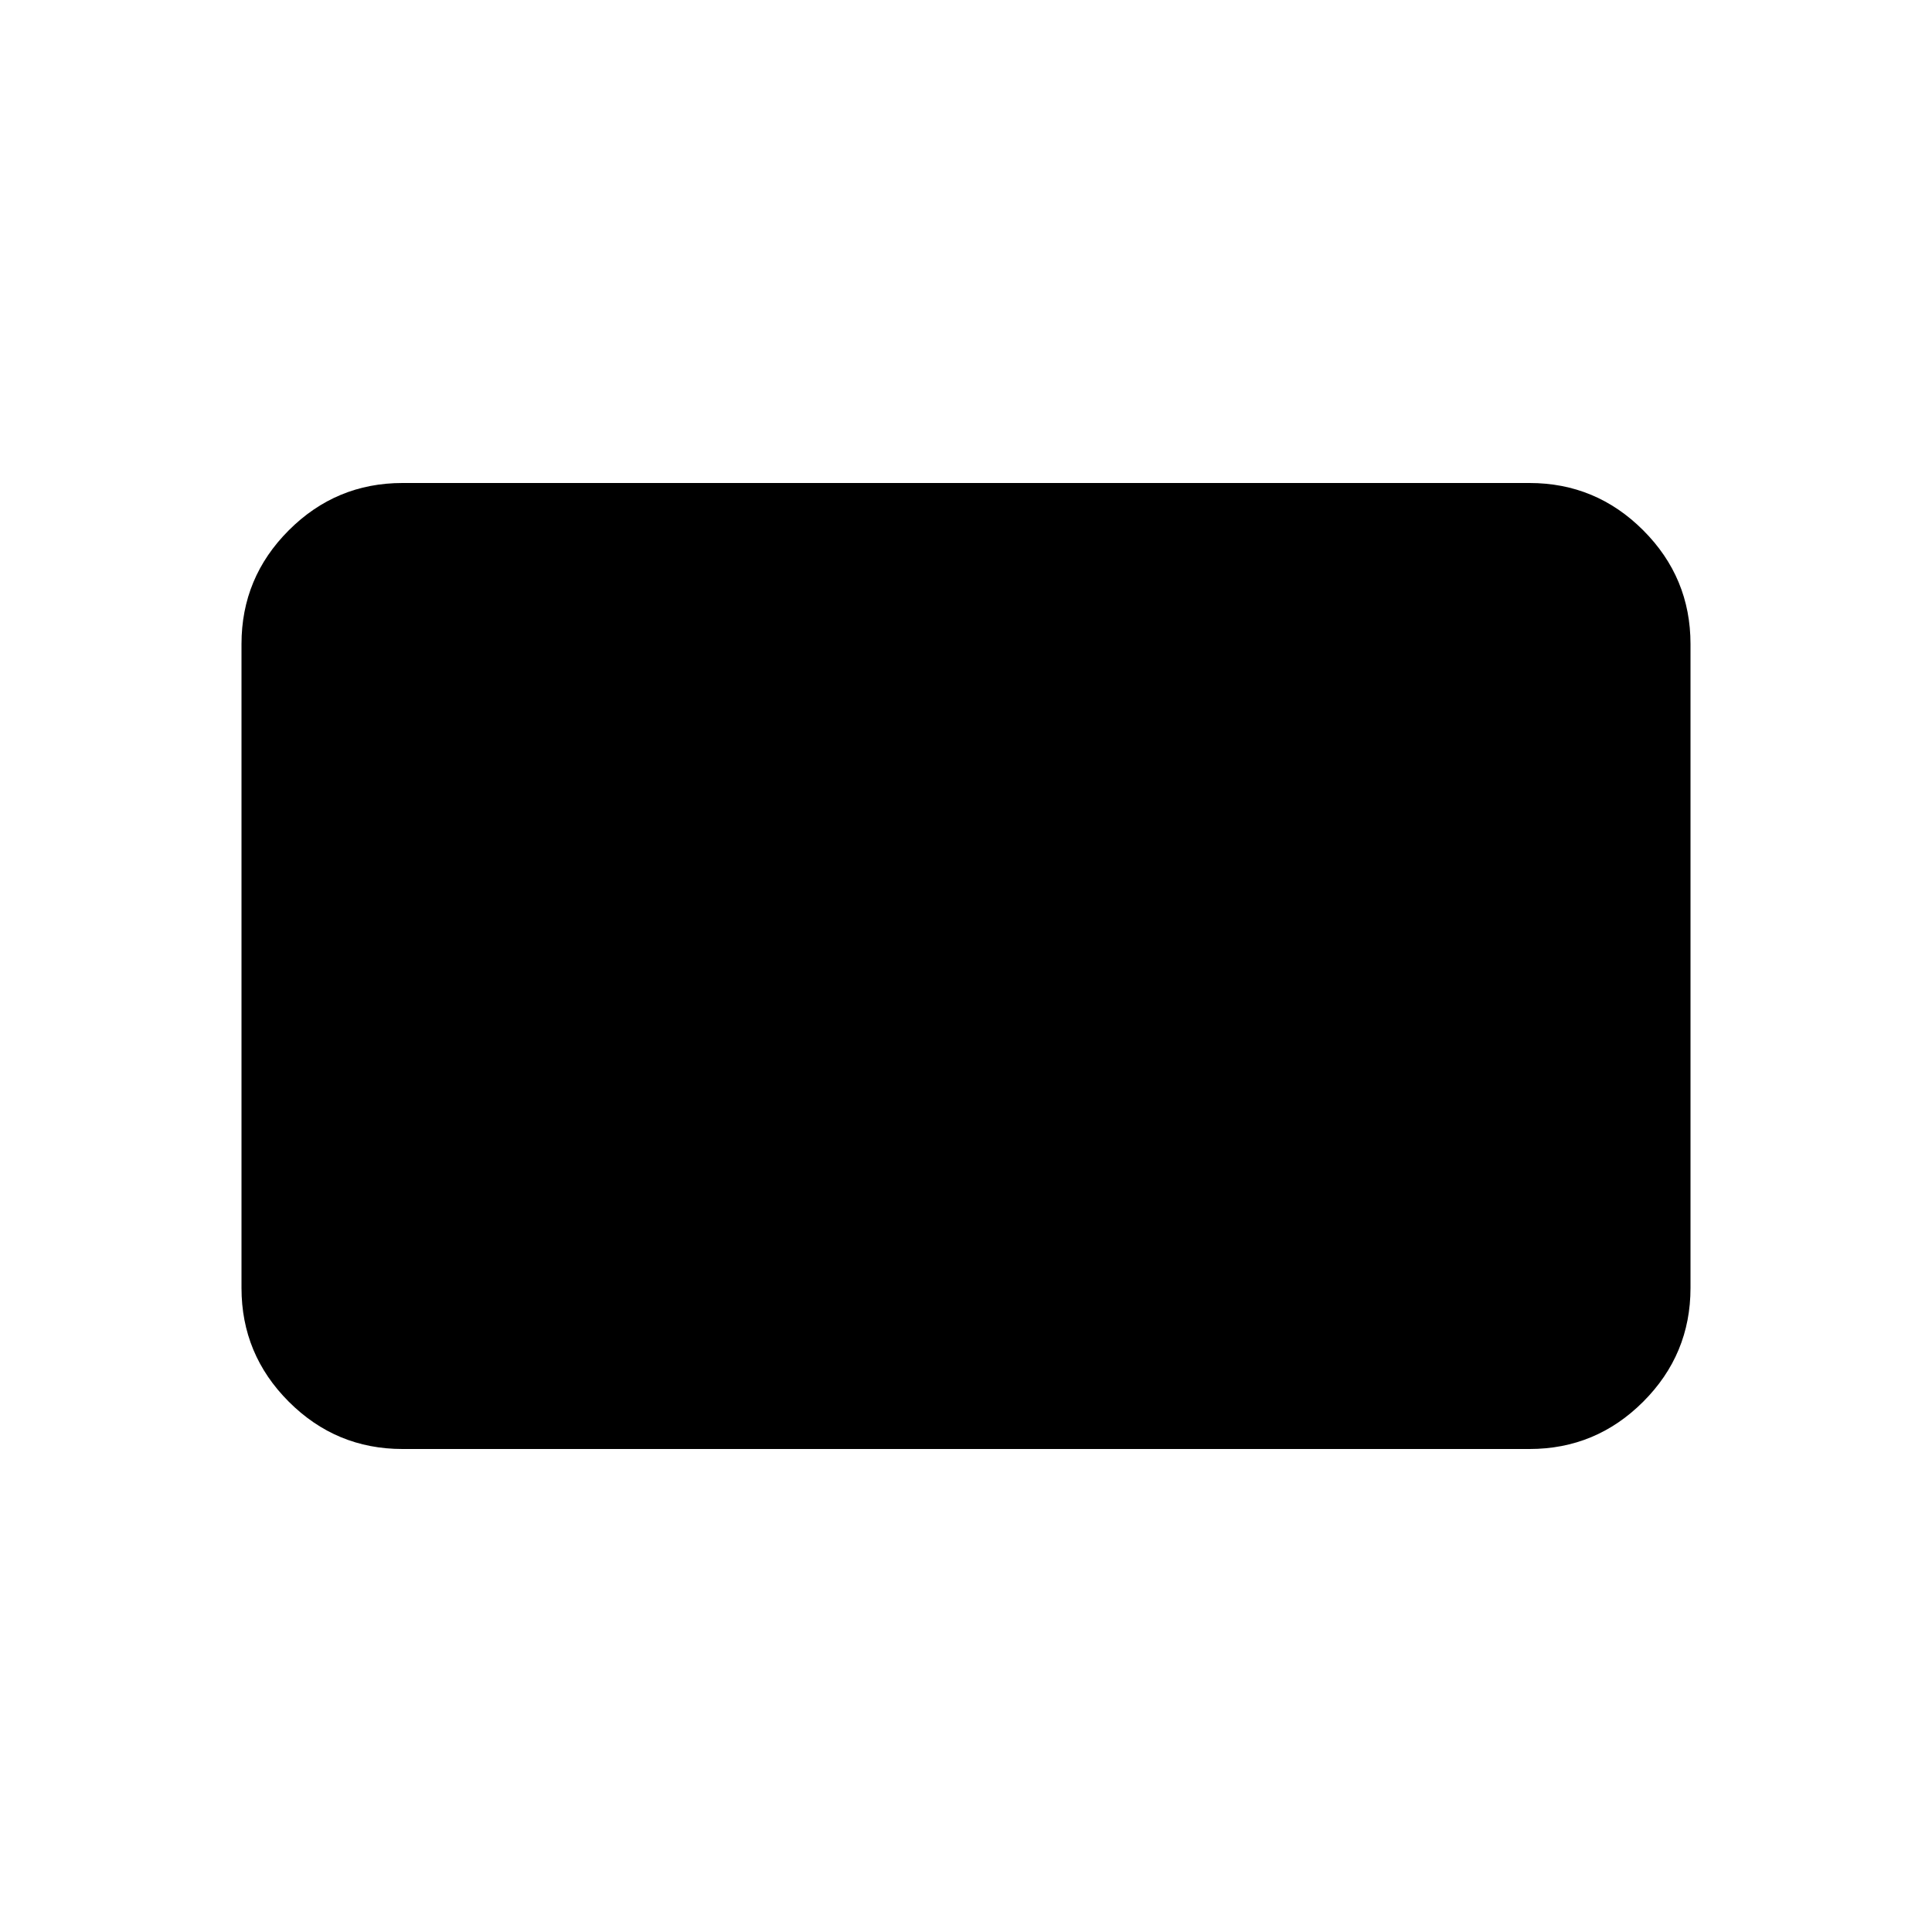 <svg aria-hidden="true" viewBox="0 -960 960 960" fill="currentColor">
  <path d="M200-240q-33 0-56.5-23.5T120-320v-320q0-33 23.5-56.5T200-720h560q33 0 56.5 23.5T840-640v320q0 33-23.5 56.5T760-240H200Z"/>
</svg>
